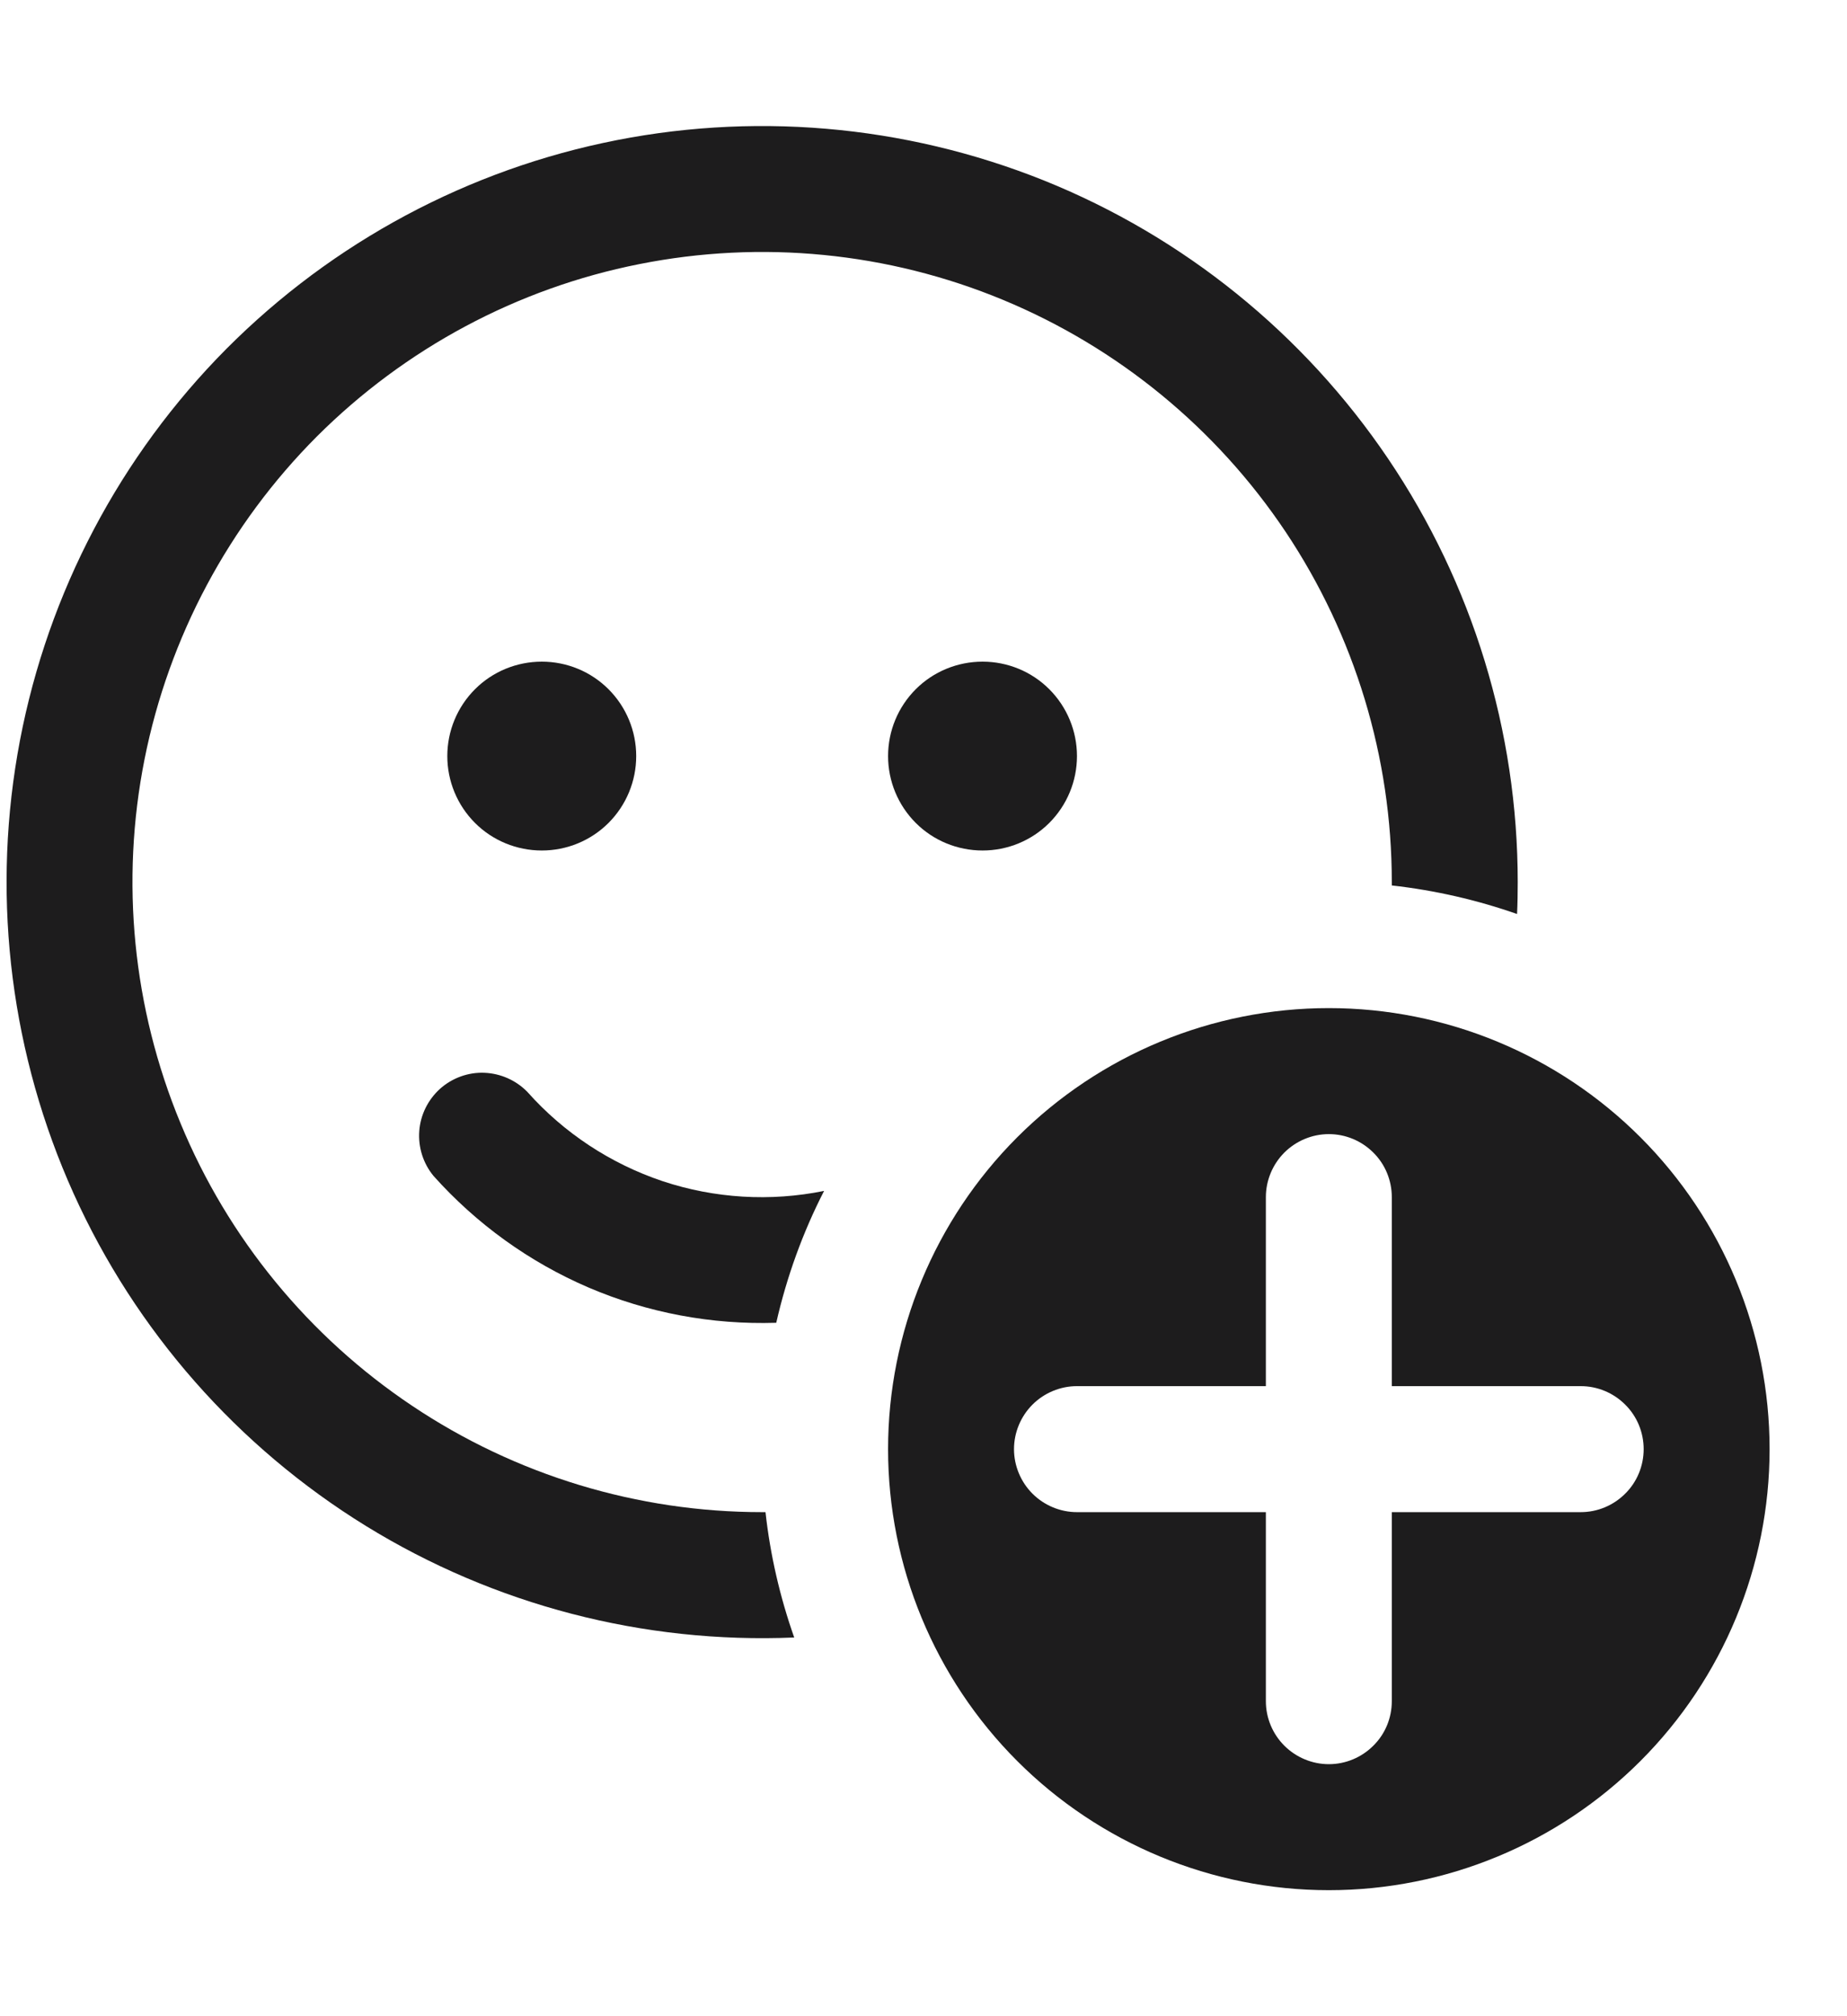 <svg width="11" height="12" viewBox="0 0 11 12" fill="none" xmlns="http://www.w3.org/2000/svg">
<path d="M9.039 5.25C9.039 4.352 8.77 3.474 8.267 2.73C7.764 1.986 7.05 1.409 6.217 1.074C5.383 0.74 4.469 0.662 3.591 0.851C2.713 1.04 1.912 1.488 1.29 2.136C0.669 2.785 0.256 3.604 0.104 4.489C-0.048 5.375 0.069 6.285 0.438 7.103C0.808 7.922 1.415 8.611 2.179 9.082C2.944 9.553 3.832 9.784 4.73 9.746C4.645 9.505 4.587 9.254 4.559 9H4.539C3.797 9 3.072 8.78 2.456 8.368C1.839 7.956 1.358 7.37 1.075 6.685C0.791 6 0.716 5.246 0.861 4.518C1.006 3.791 1.363 3.123 1.887 2.598C2.412 2.074 3.08 1.716 3.807 1.572C4.535 1.427 5.289 1.501 5.974 1.785C6.659 2.069 7.245 2.55 7.657 3.166C8.069 3.783 8.289 4.508 8.289 5.25V5.27C8.548 5.299 8.798 5.357 9.035 5.44C9.038 5.377 9.039 5.313 9.039 5.25Z" fill="#1D1C1D"/>
<path d="M4.623 7.873C4.686 7.597 4.782 7.333 4.908 7.088C4.588 7.153 4.256 7.133 3.946 7.03C3.636 6.926 3.358 6.743 3.141 6.499C3.074 6.43 2.982 6.389 2.885 6.385C2.788 6.381 2.693 6.416 2.621 6.48C2.549 6.545 2.504 6.635 2.497 6.732C2.49 6.828 2.52 6.924 2.582 6.999C2.838 7.285 3.153 7.512 3.505 7.663C3.858 7.814 4.239 7.885 4.622 7.873H4.623Z" fill="#1D1C1D"/>
<path d="M3.789 4.5C3.789 4.649 3.73 4.792 3.624 4.898C3.519 5.003 3.376 5.062 3.227 5.062C3.077 5.062 2.934 5.003 2.829 4.898C2.723 4.792 2.664 4.649 2.664 4.5C2.664 4.351 2.723 4.208 2.829 4.102C2.934 3.997 3.077 3.938 3.227 3.938C3.376 3.938 3.519 3.997 3.624 4.102C3.73 4.208 3.789 4.351 3.789 4.5Z" fill="#1D1C1D"/>
<path d="M5.852 5.062C6.001 5.062 6.144 5.003 6.249 4.898C6.355 4.792 6.414 4.649 6.414 4.5C6.414 4.351 6.355 4.208 6.249 4.102C6.144 3.997 6.001 3.938 5.852 3.938C5.702 3.938 5.559 3.997 5.454 4.102C5.348 4.208 5.289 4.351 5.289 4.5C5.289 4.649 5.348 4.792 5.454 4.898C5.559 5.003 5.702 5.062 5.852 5.062Z" fill="#1D1C1D"/>
<path d="M10.539 8.625C10.539 9.321 10.262 9.989 9.77 10.481C9.278 10.973 8.61 11.25 7.914 11.25C7.218 11.25 6.55 10.973 6.058 10.481C5.566 9.989 5.289 9.321 5.289 8.625C5.289 7.929 5.566 7.261 6.058 6.769C6.55 6.277 7.218 6 7.914 6C8.61 6 9.278 6.277 9.77 6.769C10.262 7.261 10.539 7.929 10.539 8.625ZM8.289 7.125C8.289 7.026 8.25 6.93 8.179 6.86C8.109 6.79 8.014 6.75 7.914 6.75C7.815 6.75 7.719 6.79 7.649 6.86C7.579 6.93 7.539 7.026 7.539 7.125V8.25H6.414C6.315 8.25 6.219 8.29 6.149 8.36C6.079 8.43 6.039 8.526 6.039 8.625C6.039 8.724 6.079 8.82 6.149 8.89C6.219 8.96 6.315 9 6.414 9H7.539V10.125C7.539 10.225 7.579 10.32 7.649 10.39C7.719 10.46 7.815 10.5 7.914 10.5C8.014 10.5 8.109 10.46 8.179 10.39C8.25 10.32 8.289 10.225 8.289 10.125V9H9.414C9.514 9 9.609 8.96 9.679 8.89C9.75 8.82 9.789 8.724 9.789 8.625C9.789 8.526 9.75 8.43 9.679 8.36C9.609 8.29 9.514 8.25 9.414 8.25H8.289V7.125Z" fill="#1D1C1D"/>
</svg>

